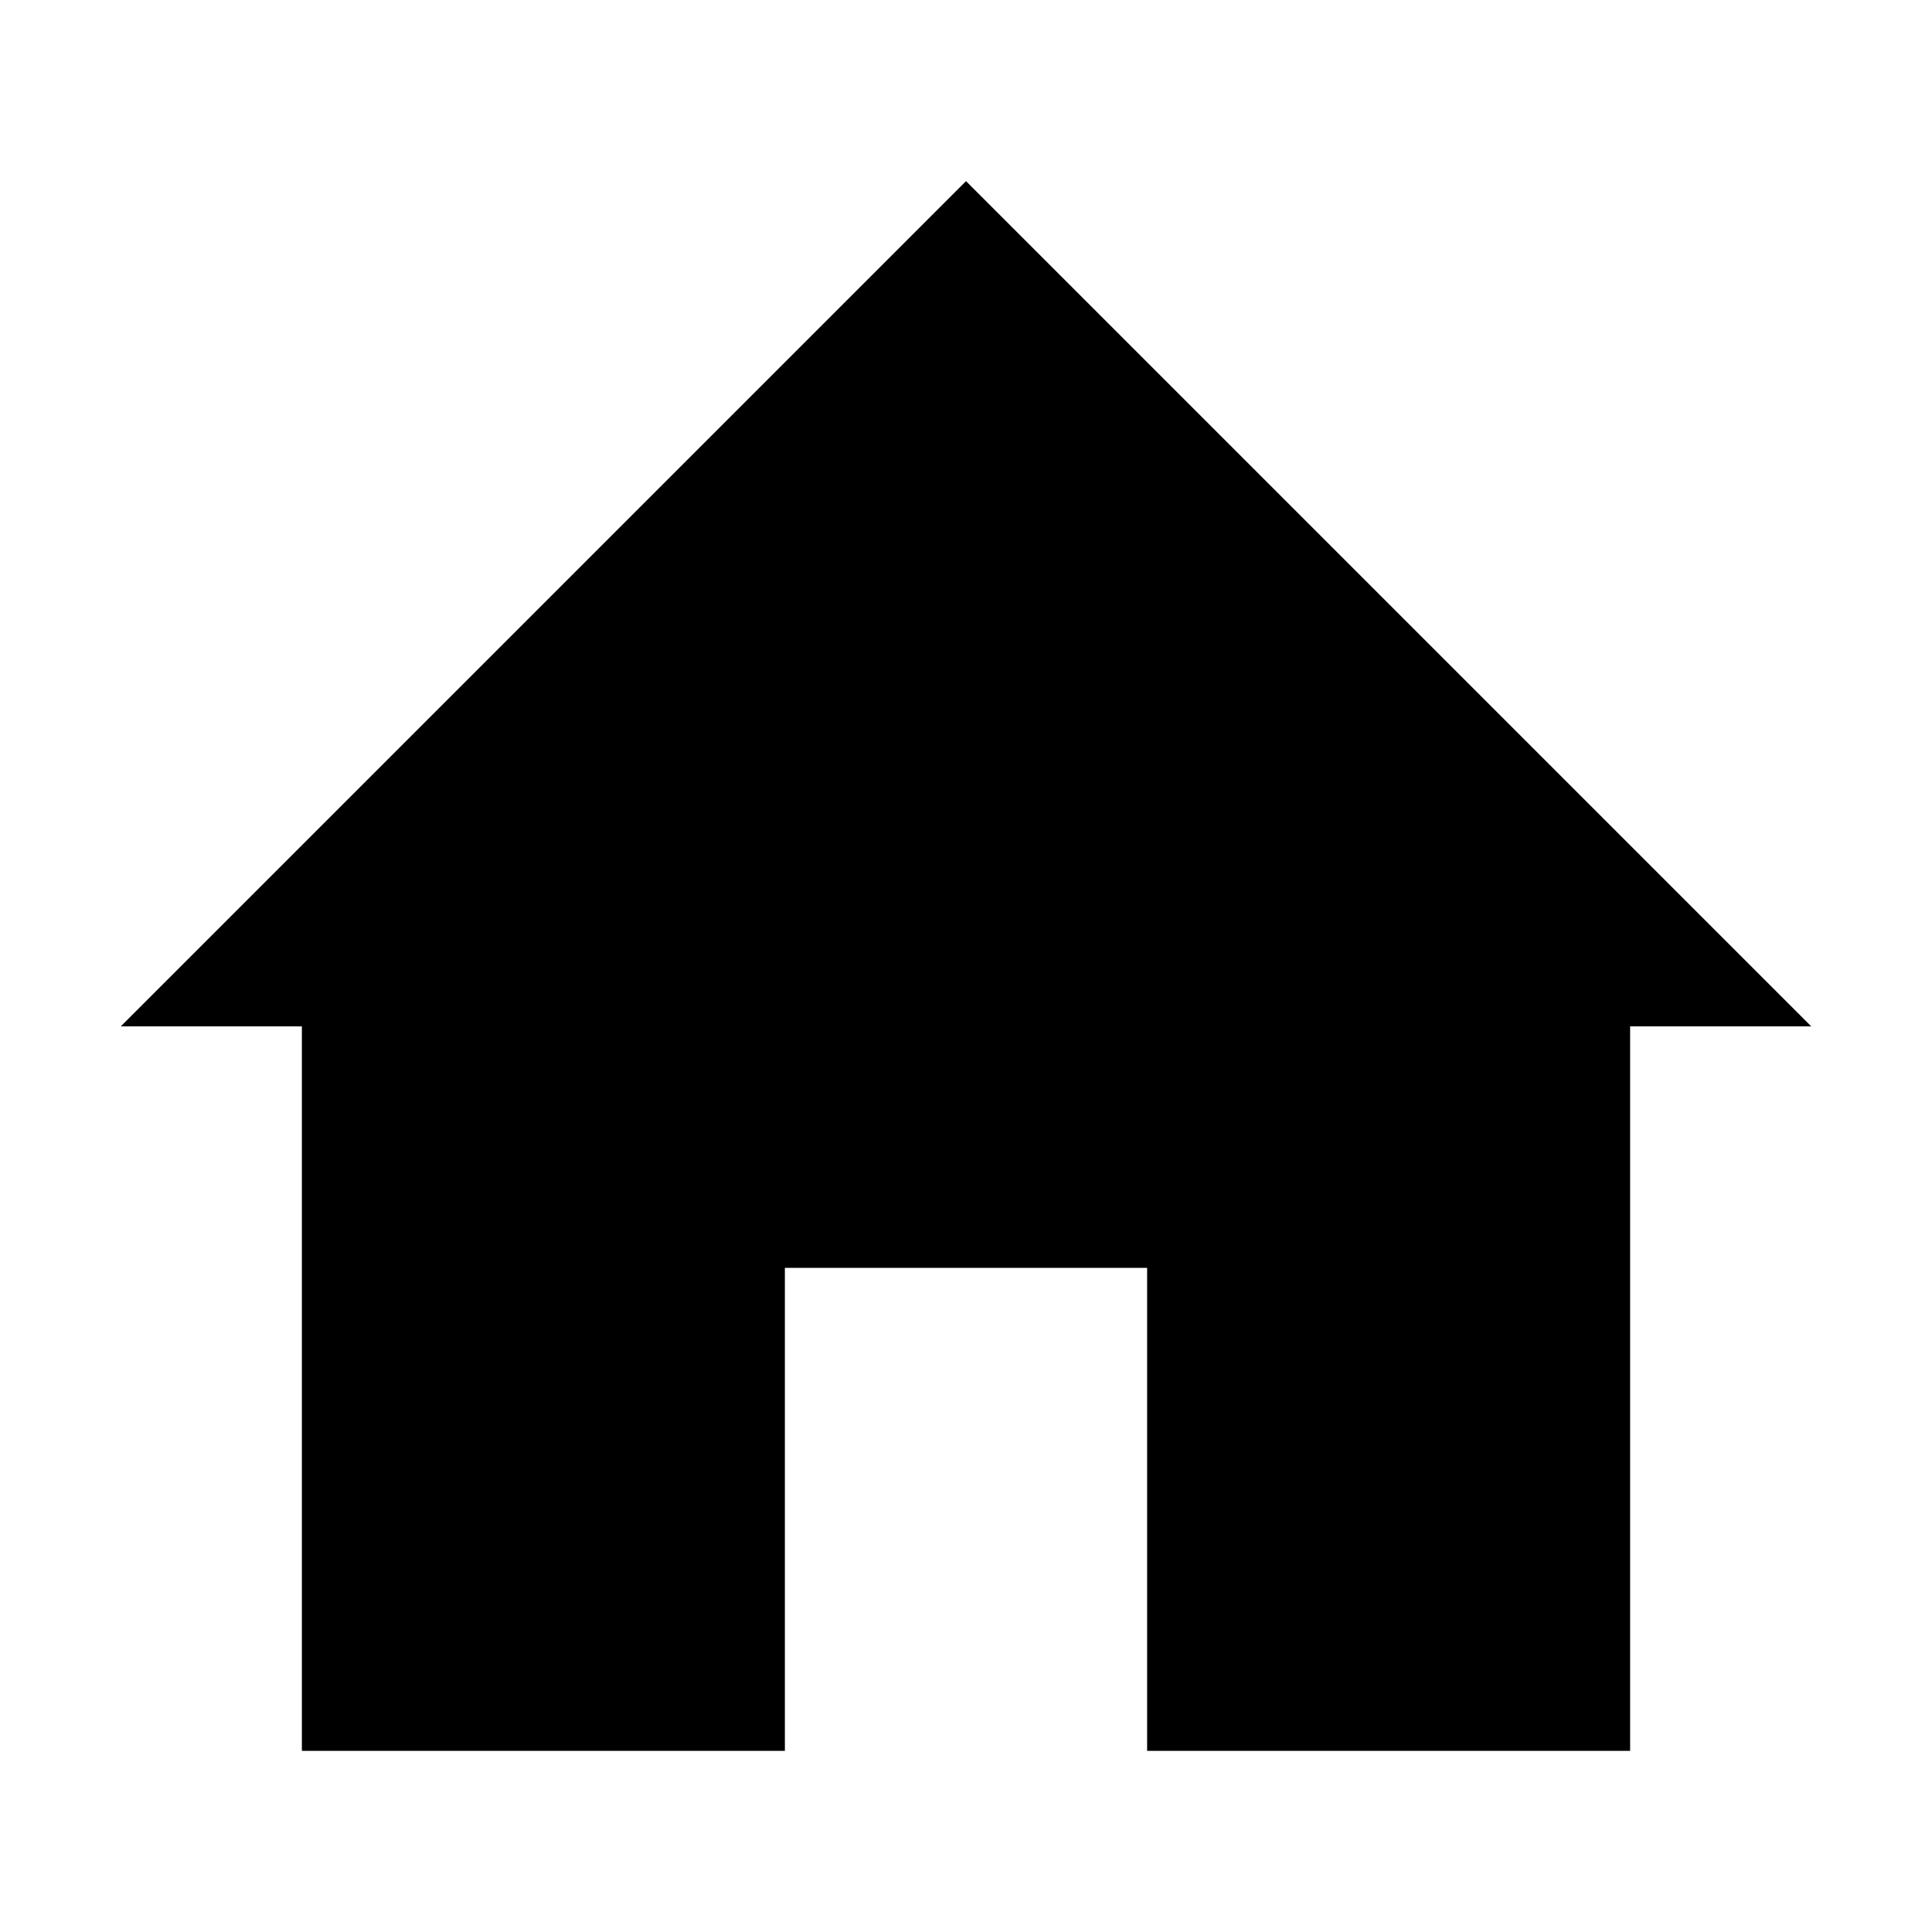 <?xml version="1.0" encoding="UTF-8" standalone="no"?>
<svg xmlns="http://www.w3.org/2000/svg" viewBox="0 0 16 16">
  <defs>
    <style type="text/css" id="current-color-scheme">
      .ColorScheme-Text {
        color:#000000;
      }
      </style>
  </defs>
  <path 
     style="fill:currentColor;opacity:1"
     class="ColorScheme-Text"
     d="m 1,8.5 1.5,0 0,6 4,0 0,-4 3,0 0,4 4,0 0,-6 1.5,0 -7,-7 z"
      />
</svg>
